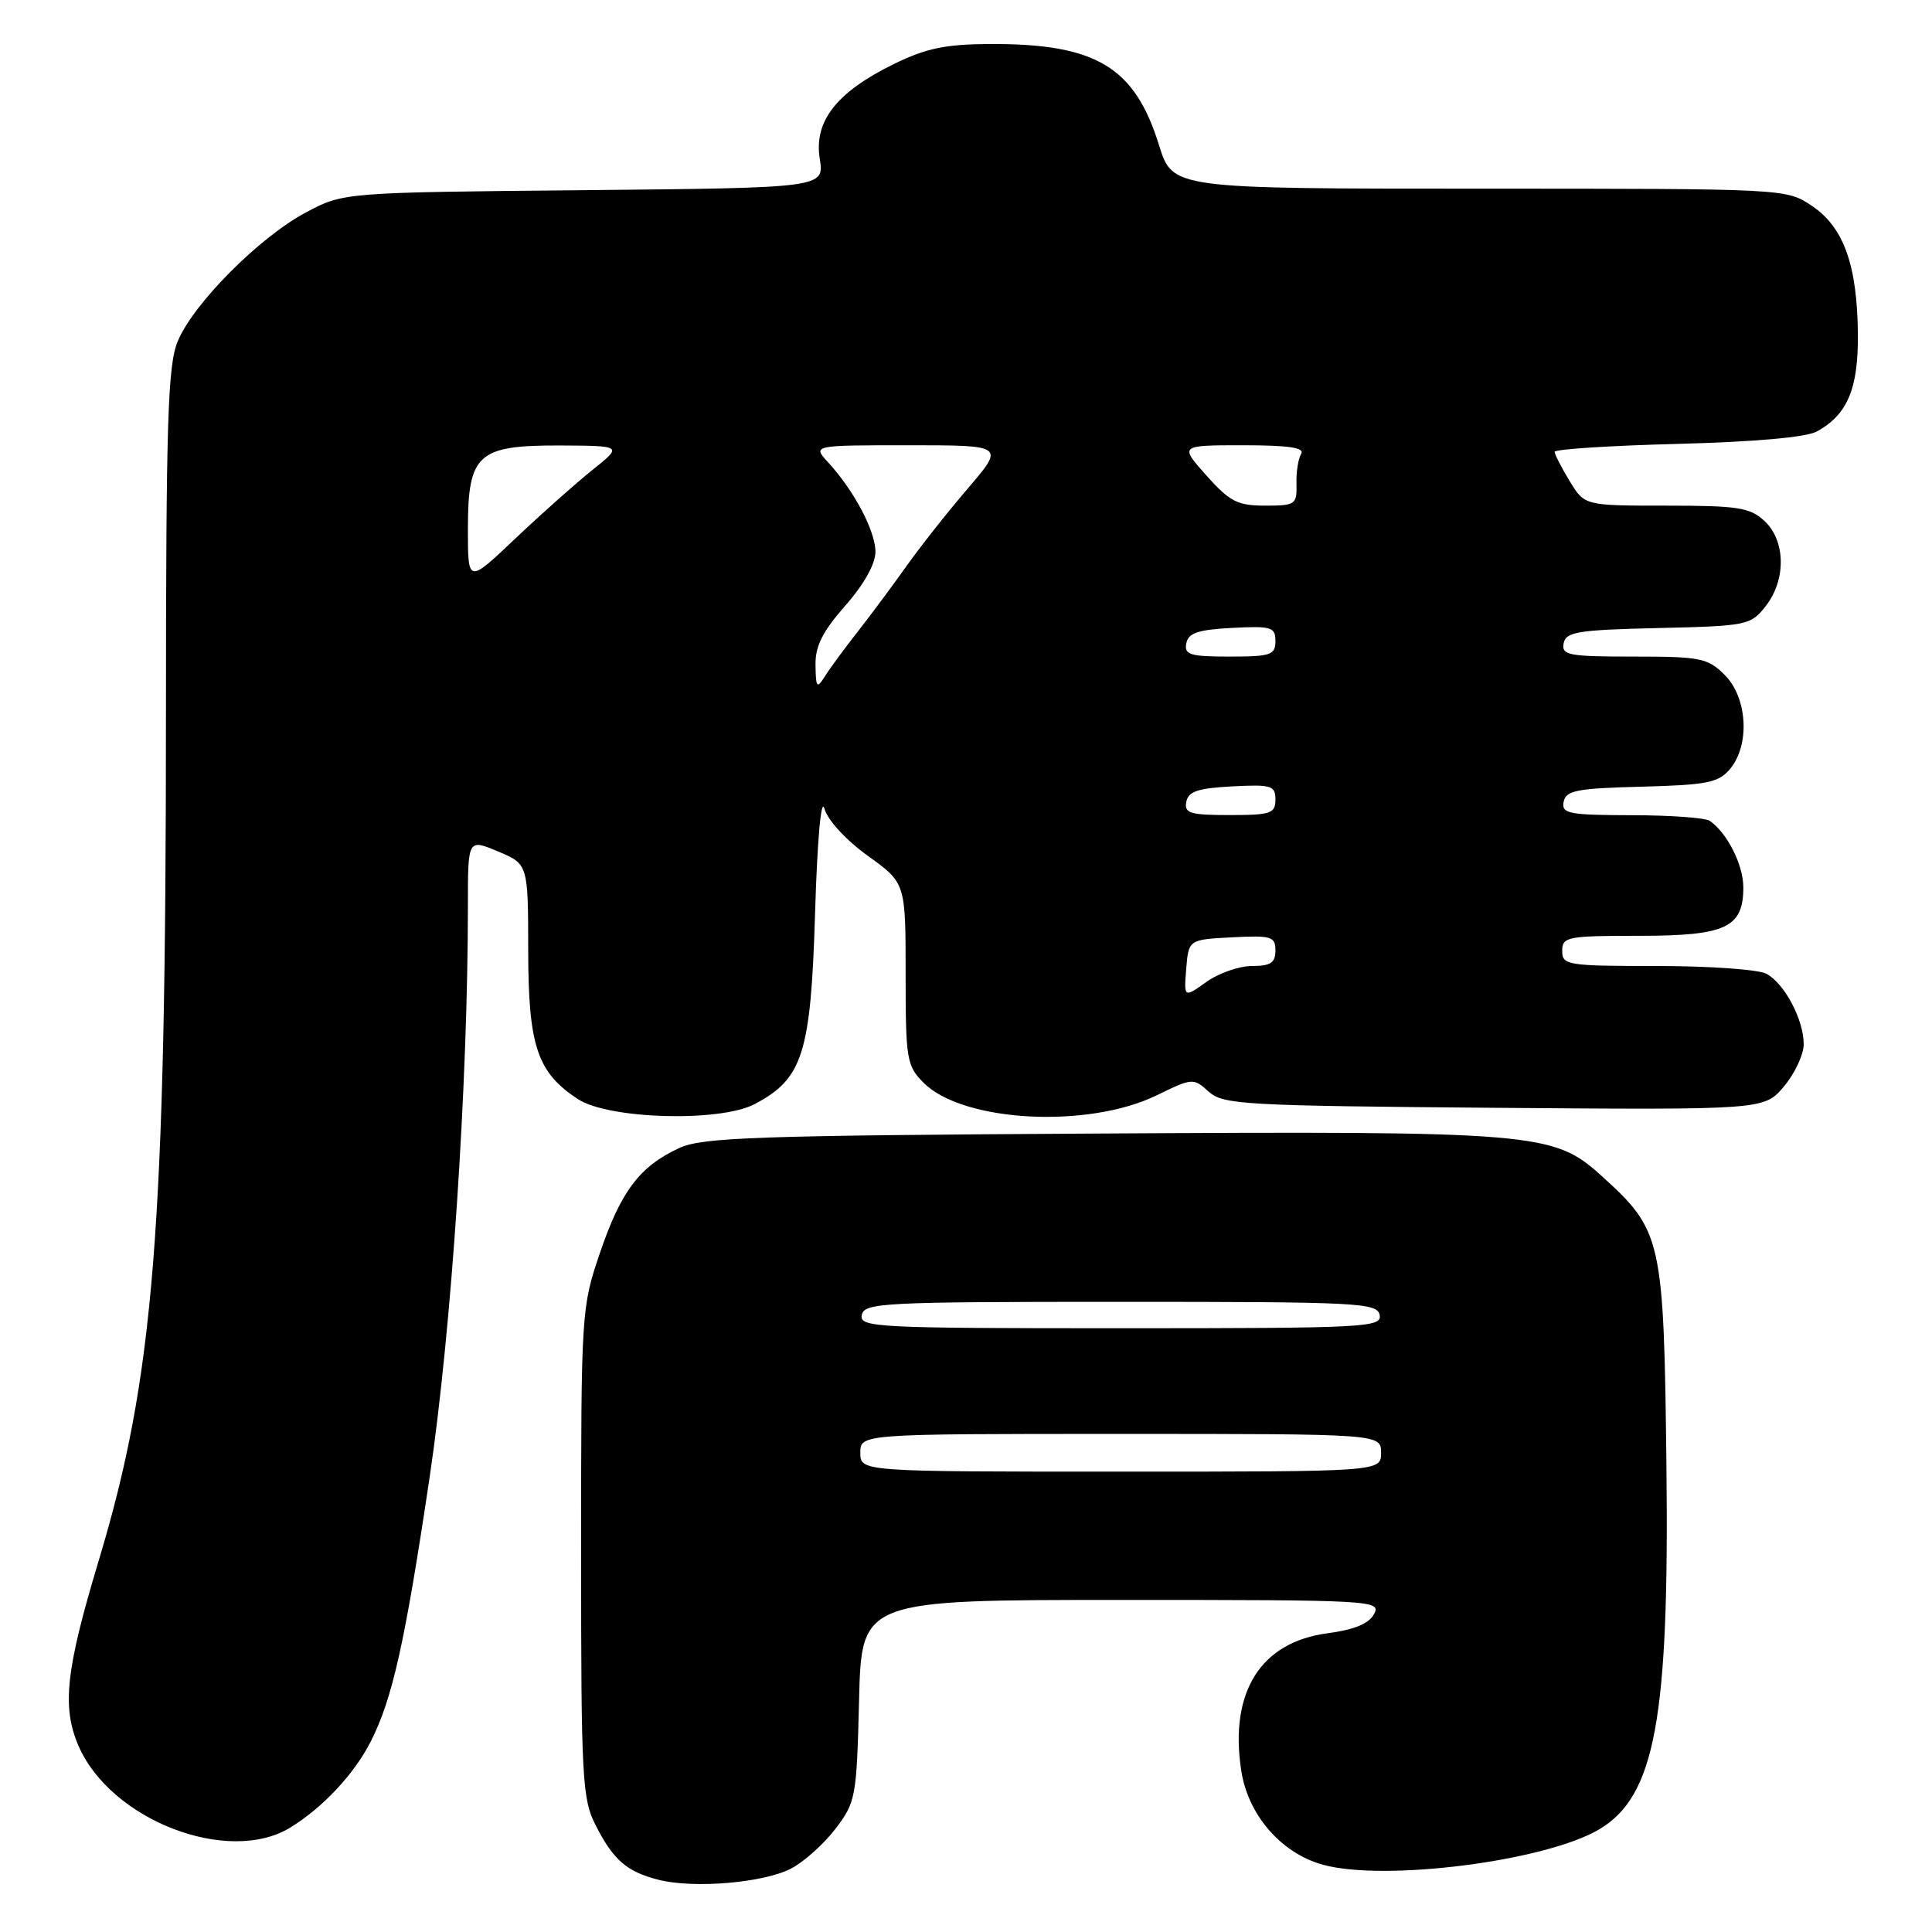 <?xml version="1.0" encoding="UTF-8" standalone="no"?>
<!DOCTYPE svg PUBLIC "-//W3C//DTD SVG 1.1//EN" "http://www.w3.org/Graphics/SVG/1.1/DTD/svg11.dtd" >
<svg xmlns="http://www.w3.org/2000/svg" xmlns:xlink="http://www.w3.org/1999/xlink" version="1.1" viewBox="0 0 256 256">
 <g >
 <path fill="currentColor"
d=" M 104.79 247.61 C 106.50 246.73 109.16 244.35 110.70 242.33 C 113.39 238.80 113.51 238.16 113.83 225.33 C 114.15 212.00 114.15 212.00 148.61 212.00 C 181.94 212.00 183.04 212.06 182.07 213.87 C 181.39 215.15 179.44 215.95 175.89 216.42 C 167.05 217.59 162.90 224.17 164.46 234.55 C 165.34 240.48 169.77 245.59 175.34 247.10 C 183.55 249.33 204.78 246.61 211.88 242.41 C 219.31 238.02 221.20 227.80 220.81 194.09 C 220.46 164.07 220.23 163.06 212.17 155.77 C 205.83 150.05 203.62 149.86 145.35 150.20 C 100.07 150.46 93.06 150.71 90.00 152.12 C 84.76 154.55 82.28 157.83 79.51 165.98 C 77.03 173.25 77.00 173.80 77.00 205.71 C 77.00 235.70 77.14 238.36 78.93 241.86 C 81.28 246.48 83.05 248.01 87.26 249.08 C 91.90 250.27 101.15 249.49 104.79 247.61 Z  M 38.50 242.14 C 42.81 239.48 46.91 235.09 49.11 230.79 C 52.00 225.11 53.66 217.70 56.94 195.66 C 59.82 176.27 62.00 143.73 62.00 119.92 C 62.00 111.15 62.00 111.15 65.99 112.82 C 69.98 114.50 69.98 114.50 69.99 126.00 C 70.01 138.61 71.18 142.11 76.58 145.64 C 80.63 148.30 95.35 148.72 99.97 146.31 C 106.37 142.96 107.44 139.62 108.00 121.00 C 108.30 111.20 108.80 105.58 109.24 107.15 C 109.68 108.69 112.10 111.32 114.99 113.40 C 120.00 117.00 120.00 117.00 120.00 129.04 C 120.00 140.41 120.14 141.23 122.39 143.48 C 127.60 148.70 144.19 149.58 153.30 145.12 C 157.99 142.83 158.14 142.82 160.15 144.64 C 162.06 146.37 164.72 146.52 197.98 146.79 C 233.76 147.07 233.76 147.07 236.38 143.96 C 237.82 142.25 239.00 139.73 239.00 138.37 C 239.00 135.11 236.46 130.32 234.06 129.03 C 233.00 128.46 226.48 128.00 219.57 128.00 C 207.67 128.00 207.00 127.89 207.00 126.00 C 207.00 124.13 207.67 124.00 217.17 124.00 C 228.70 124.00 231.00 122.93 231.00 117.57 C 231.00 114.60 228.86 110.36 226.56 108.77 C 225.98 108.36 221.30 108.02 216.18 108.02 C 207.84 108.00 206.89 107.81 207.19 106.25 C 207.48 104.74 208.92 104.46 217.51 104.24 C 226.25 104.01 227.72 103.71 229.25 101.88 C 231.90 98.70 231.55 92.46 228.55 89.45 C 226.28 87.19 225.35 87.00 216.47 87.00 C 207.85 87.00 206.89 86.82 207.19 85.25 C 207.48 83.72 209.03 83.47 219.71 83.22 C 231.50 82.95 231.97 82.85 233.95 80.33 C 236.69 76.86 236.62 71.66 233.81 69.04 C 231.89 67.25 230.31 67.00 220.80 67.00 C 209.97 67.00 209.97 67.00 207.99 63.75 C 206.90 61.96 206.01 60.22 206.00 59.87 C 206.00 59.52 213.31 59.05 222.25 58.82 C 232.51 58.55 239.33 57.95 240.75 57.17 C 244.80 54.94 246.25 51.50 246.18 44.24 C 246.09 35.11 244.30 30.11 240.10 27.29 C 236.70 25.00 236.70 25.00 196.03 25.00 C 155.37 25.00 155.37 25.00 153.58 19.25 C 150.35 8.84 145.24 5.78 131.18 5.83 C 125.29 5.86 122.72 6.39 118.45 8.48 C 110.85 12.20 107.83 16.06 108.62 21.02 C 109.24 24.89 109.24 24.89 77.37 25.20 C 45.50 25.50 45.50 25.50 40.50 28.17 C 34.34 31.46 25.62 40.23 23.55 45.22 C 22.23 48.39 22.00 55.72 21.99 94.72 C 21.98 163.17 20.45 182.36 13.04 206.92 C 8.73 221.25 8.19 226.16 10.38 231.28 C 14.61 241.17 30.27 247.22 38.50 242.14 Z  M 114.00 192.50 C 114.00 190.00 114.00 190.00 148.50 190.00 C 183.00 190.00 183.00 190.00 183.00 192.50 C 183.00 195.00 183.00 195.00 148.50 195.00 C 114.00 195.00 114.00 195.00 114.00 192.50 Z  M 114.19 174.25 C 114.50 172.62 116.94 172.50 148.50 172.50 C 180.06 172.50 182.50 172.62 182.81 174.25 C 183.13 175.89 180.96 176.00 148.50 176.00 C 116.04 176.00 113.87 175.89 114.19 174.25 Z  M 157.18 128.37 C 157.50 124.50 157.50 124.50 163.25 124.20 C 168.48 123.93 169.00 124.09 169.00 125.95 C 169.00 127.58 168.36 128.00 165.90 128.00 C 164.20 128.00 161.47 128.95 159.84 130.12 C 156.87 132.23 156.87 132.23 157.18 128.37 Z  M 157.19 106.25 C 157.45 104.87 158.73 104.44 163.26 104.20 C 168.48 103.93 169.00 104.09 169.00 105.95 C 169.00 107.79 168.38 108.00 162.93 108.00 C 157.68 108.00 156.90 107.76 157.19 106.25 Z  M 108.06 88.15 C 108.01 85.62 108.98 83.70 112.00 80.26 C 114.49 77.43 116.00 74.73 116.00 73.11 C 115.99 70.34 113.16 64.99 109.72 61.25 C 107.65 59.00 107.65 59.00 120.39 59.00 C 133.14 59.00 133.14 59.00 128.22 64.75 C 125.51 67.91 121.87 72.53 120.12 75.00 C 118.37 77.47 115.49 81.35 113.72 83.61 C 111.95 85.86 109.96 88.56 109.31 89.61 C 108.24 91.30 108.11 91.14 108.06 88.15 Z  M 157.19 85.25 C 157.45 83.87 158.73 83.44 163.26 83.20 C 168.48 82.93 169.00 83.09 169.00 84.95 C 169.00 86.79 168.38 87.00 162.93 87.00 C 157.68 87.00 156.90 86.76 157.19 85.25 Z  M 62.00 70.16 C 62.00 60.14 63.26 58.99 74.25 59.03 C 82.50 59.07 82.50 59.07 78.50 62.27 C 76.30 64.03 71.69 68.13 68.25 71.39 C 62.00 77.32 62.00 77.32 62.00 70.16 Z  M 159.85 63.00 C 156.29 59.00 156.29 59.00 164.70 59.00 C 170.76 59.00 172.92 59.32 172.41 60.14 C 172.02 60.77 171.74 62.57 171.79 64.14 C 171.86 66.85 171.64 67.00 167.64 67.00 C 163.98 67.00 162.95 66.47 159.85 63.00 Z "/>
</g>
</svg>